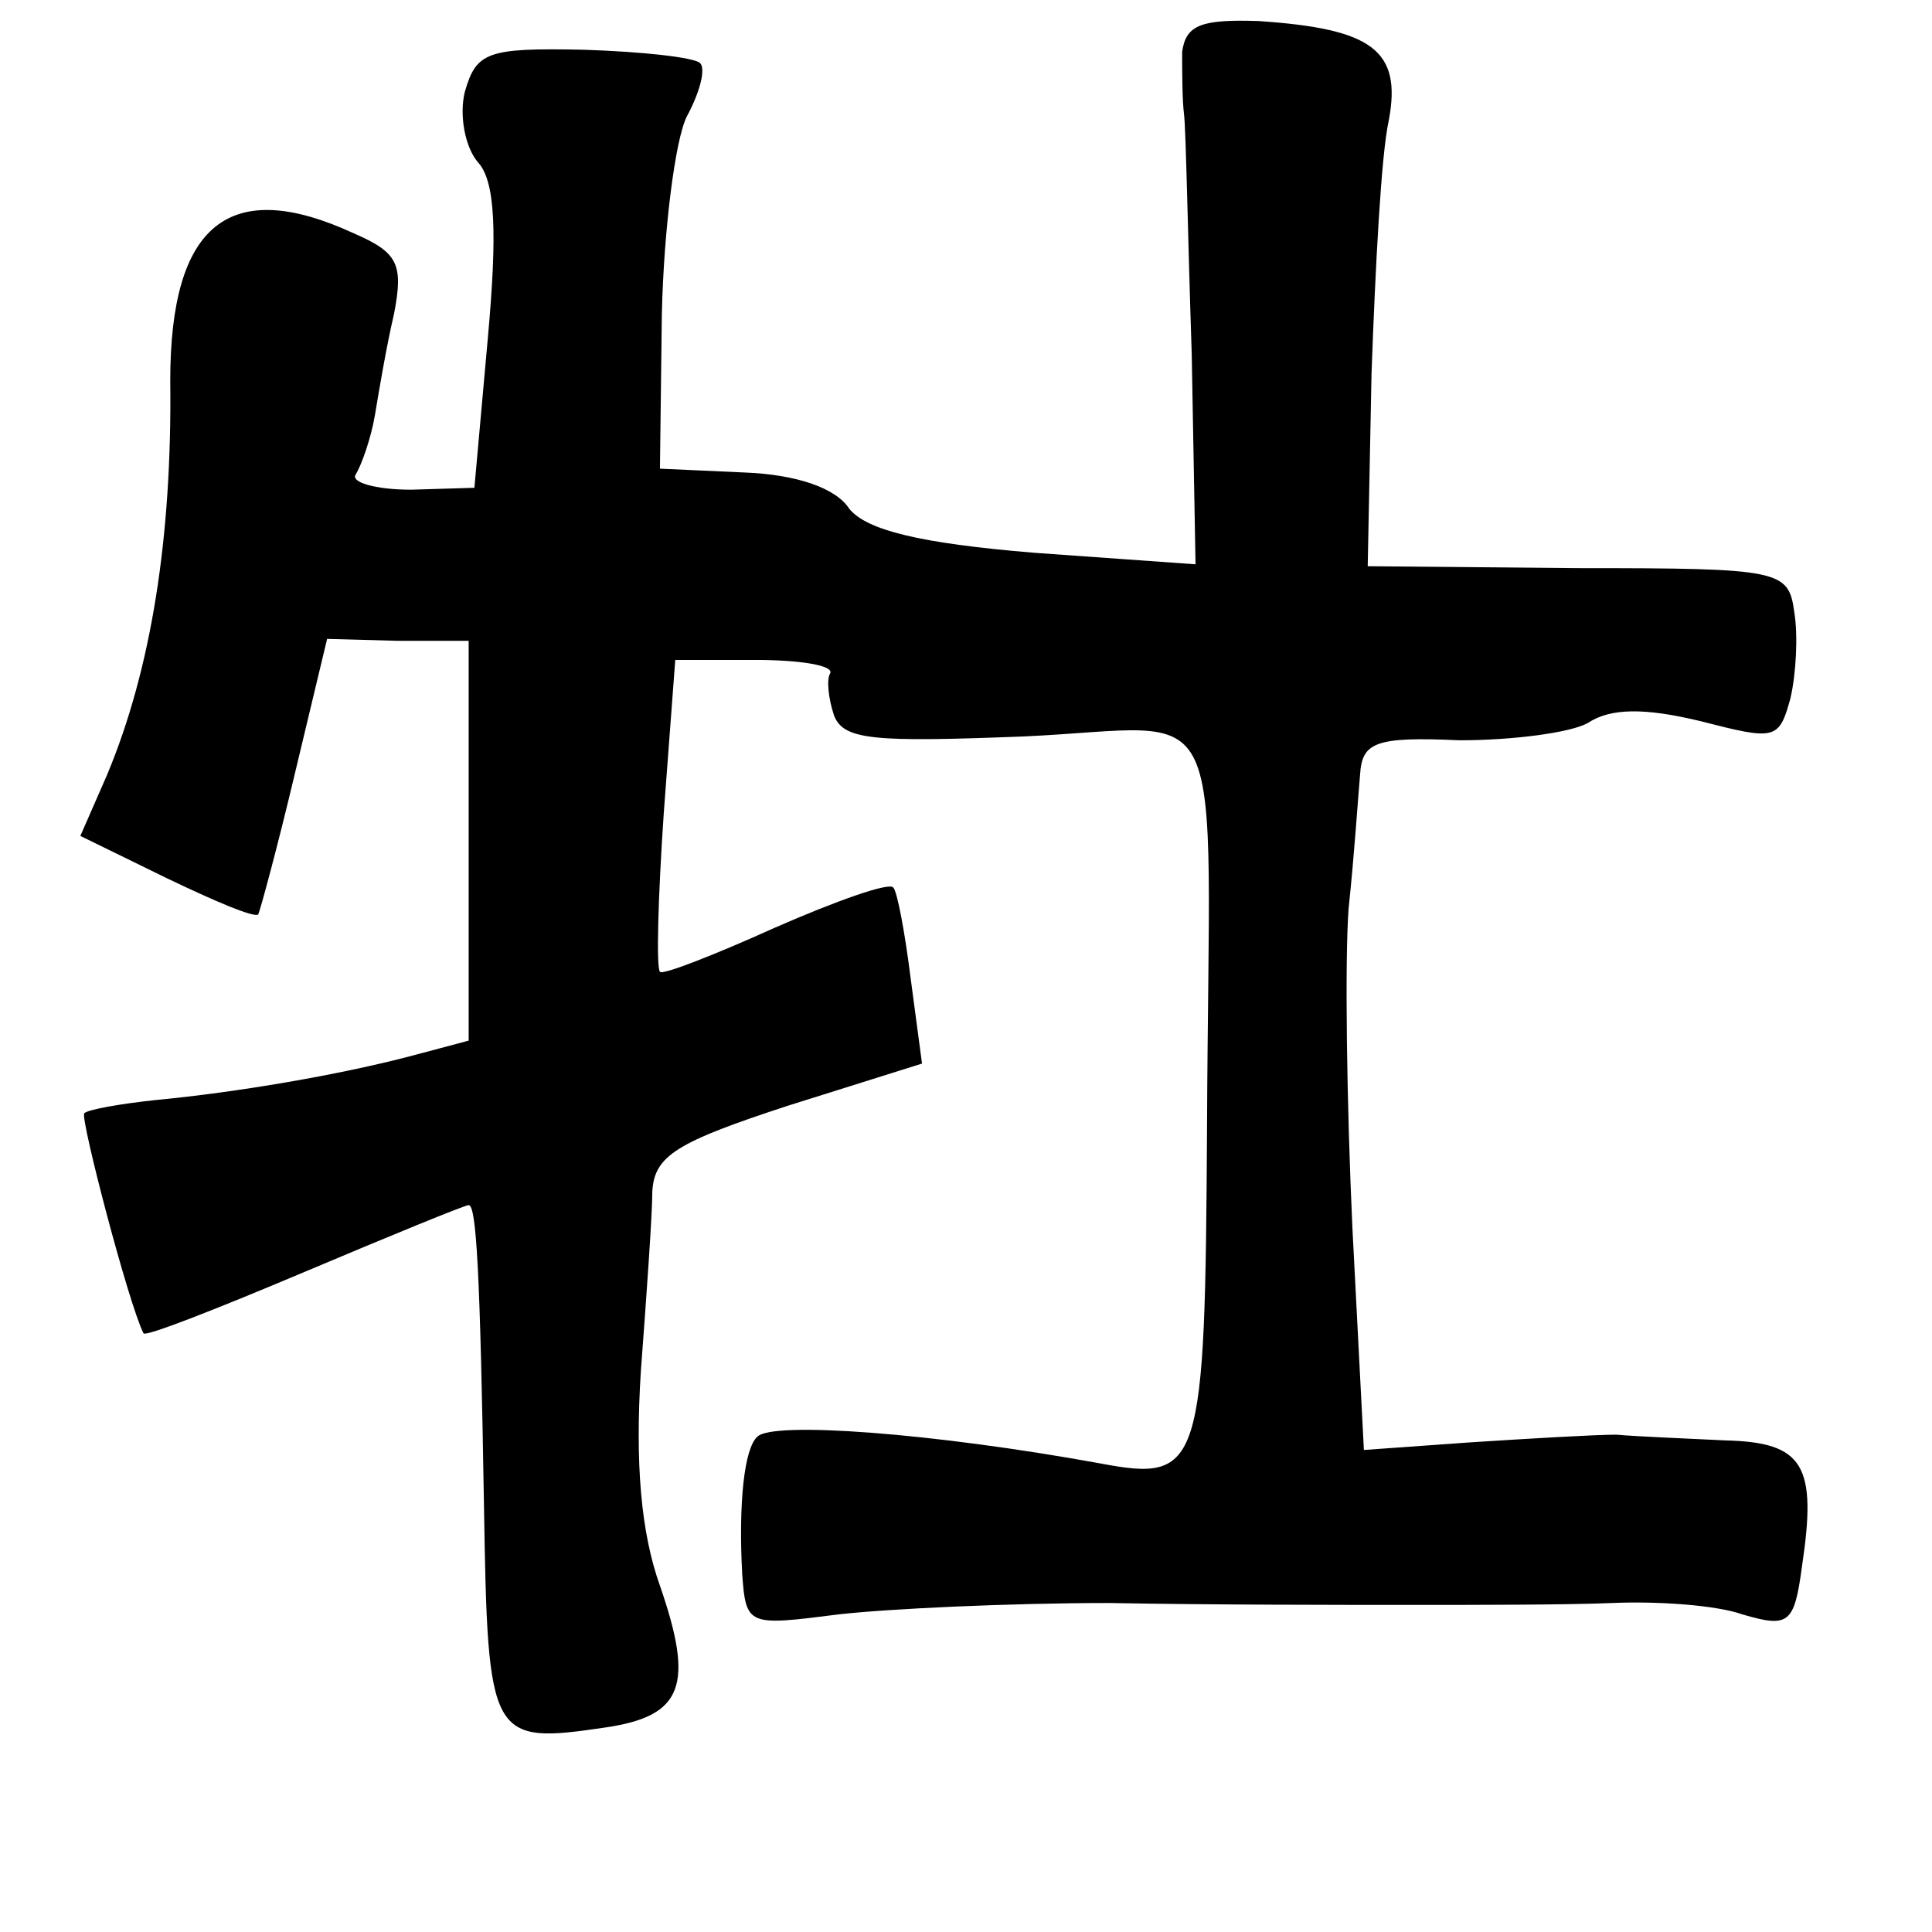<?xml version="1.0" standalone="no"?>
<!DOCTYPE svg PUBLIC "-//W3C//DTD SVG 20010904//EN"
 "http://www.w3.org/TR/2001/REC-SVG-20010904/DTD/svg10.dtd">
<svg version="1.0" xmlns="http://www.w3.org/2000/svg"
 width="101pt" height="101pt" viewBox="0 0 101 101"
 preserveAspectRatio="xMidYMid meet">
<g transform="translate(0,101) scale(0.1,-0.1)"
fill="#000000" stroke="none">
<path d="M618 983 c0 -10 0 -25 1 -33 1 -8 2 -65 4 -125 l2 -110 -84 6 c-61 5
-88 12 -97 23 -7 11 -28 18 -55 19 l-44 2 1 81 c1 44 7 91 13 103 7 13 10 25
7 28 -3 3 -30 6 -61 7 -50 1 -56 -1 -62 -22 -3 -12 0 -29 7 -37 9 -10 10 -37
5 -92 l-7 -78 -33 -1 c-19 0 -32 4 -29 8 3 5 8 19 10 31 2 12 6 36 10 53 5 26
2 32 -21 42 -65 30 -96 5 -96 -77 1 -82 -10 -151 -33 -206 l-14 -32 45 -22
c25 -12 46 -21 48 -19 1 2 10 35 19 73 l17 71 37 -1 37 0 0 -104 0 -105 -30
-8 c-38 -10 -91 -19 -133 -23 -19 -2 -36 -5 -38 -7 -2 -3 23 -99 31 -115 1 -2
39 13 84 32 45 19 84 35 86 35 4 0 6 -34 8 -157 2 -123 3 -125 64 -116 40 6
46 22 28 74 -10 28 -13 64 -10 112 3 40 6 82 6 94 1 19 13 26 71 45 l70 22 -6
45 c-3 24 -7 45 -9 47 -2 3 -30 -7 -62 -21 -31 -14 -59 -25 -60 -23 -2 2 -1
39 2 83 l6 80 42 0 c24 0 41 -3 39 -7 -2 -3 -1 -13 2 -22 5 -13 21 -14 99 -11
110 5 97 30 96 -204 -1 -179 -3 -186 -56 -176 -88 16 -171 22 -179 14 -7 -6
-10 -35 -8 -72 2 -27 3 -27 50 -21 26 3 90 6 142 6 52 -1 123 -1 158 -1 34 0
81 0 105 1 23 1 54 -1 68 -6 24 -7 27 -5 31 25 8 53 1 65 -40 66 -20 1 -46 2
-57 3 -11 0 -45 -2 -76 -4 l-56 -4 -6 116 c-3 65 -4 140 -2 167 3 28 5 59 6
70 1 17 8 20 52 18 28 0 58 4 67 9 12 8 30 8 59 1 39 -10 41 -10 47 12 3 13 4
33 2 45 -3 22 -7 23 -113 23 l-110 1 2 101 c2 55 5 114 9 132 7 37 -9 48 -68
52 -30 1 -38 -2 -40 -16z"/>
</g>
</svg>
